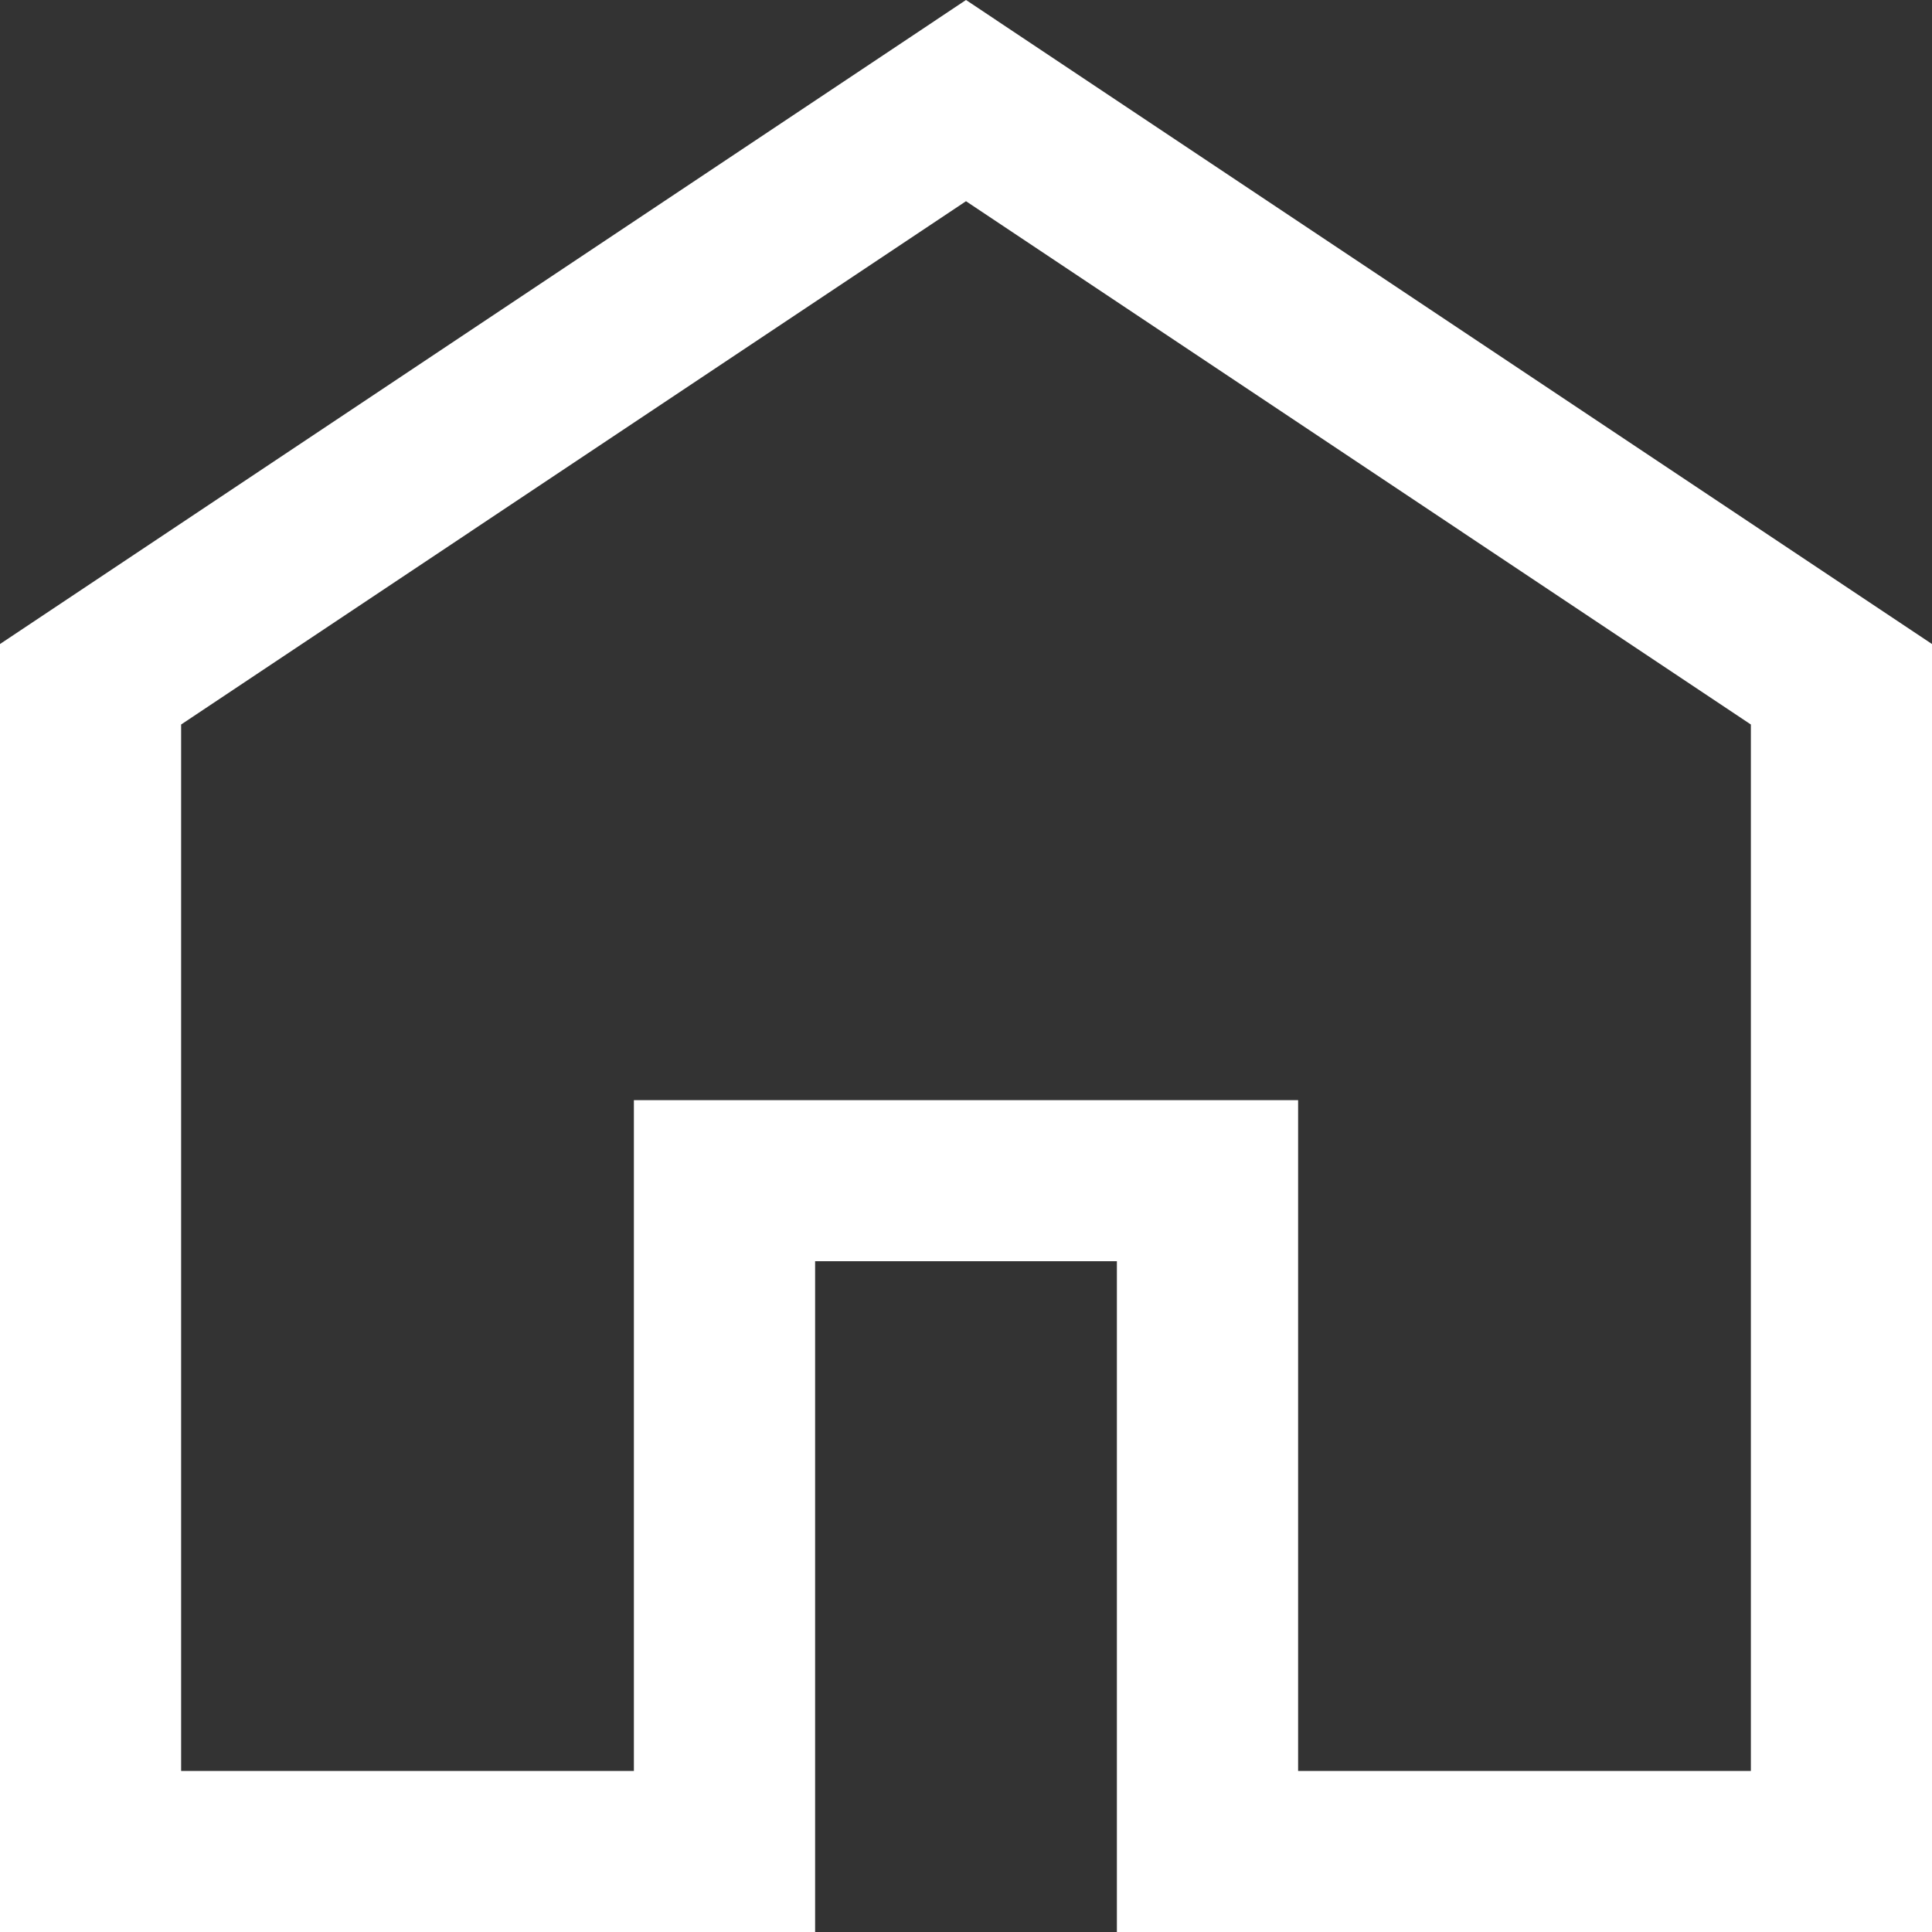 <svg width="20" height="20" viewBox="0 0 20 20" fill="none" xmlns="http://www.w3.org/2000/svg">
<rect x="0" y="0" width="20" height="20" fill="#333333" stroke="none"/>
<path d="M1.875 18.333H6.562V11.389H13.438V18.333H18.125V7.5L10 2.083L1.875 7.5V18.333ZM0 20V6.667L10 0L20 6.667V20H11.562V13.056H8.438V20H0Z" fill="white"/>
</svg>
